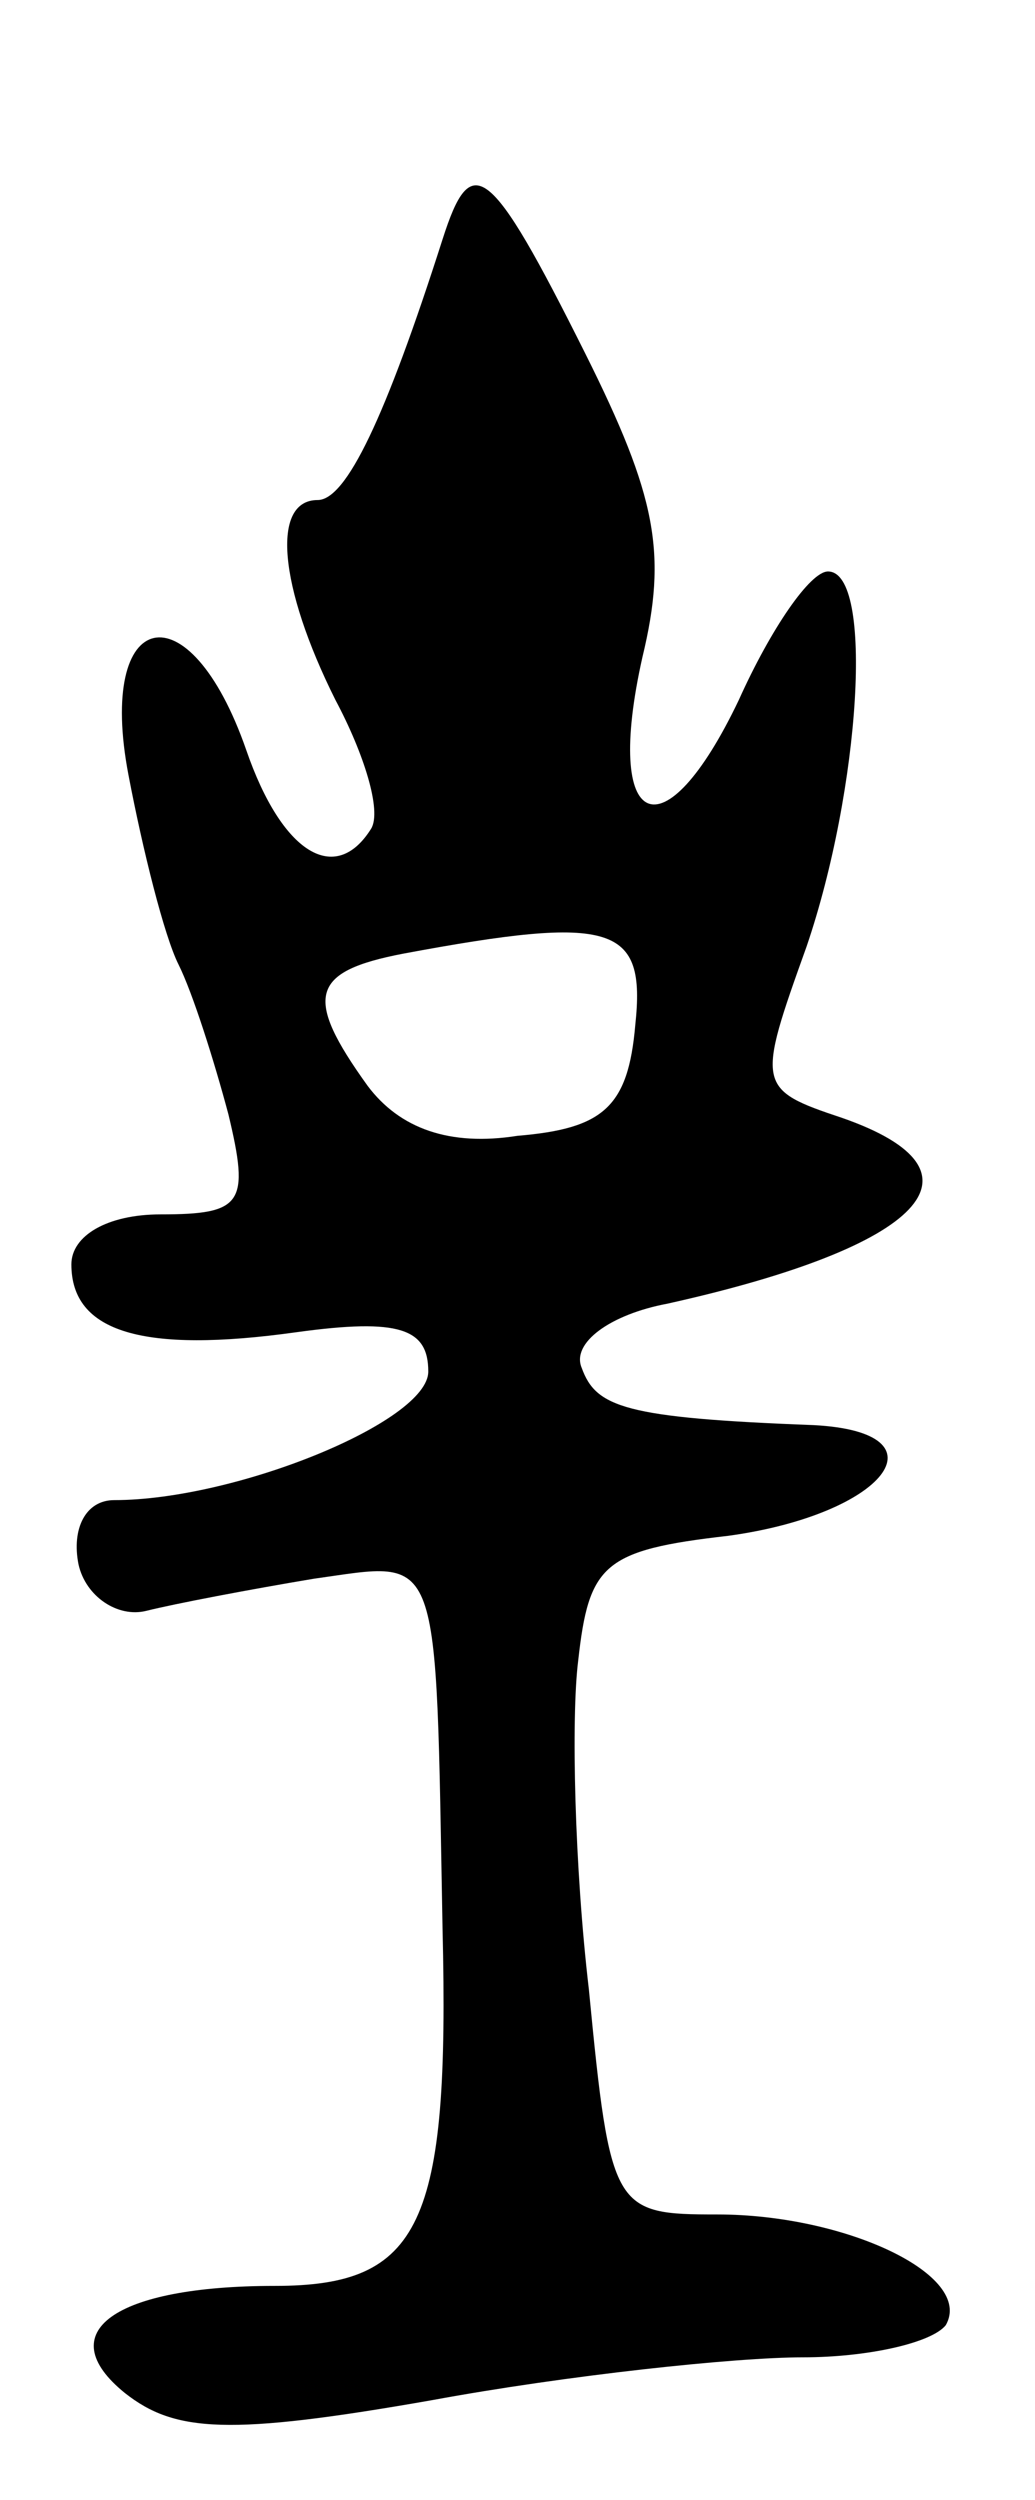 <svg version="1.0" xmlns="http://www.w3.org/2000/svg"
 width="29pt" height="70pt" viewBox="0 0 29 70"
 preserveAspectRatio="xMidYMid meet">
<g transform="translate(0,70) scale(0.1,-0.1)"
fill="#000000" stroke="none">
<path d="M124 633 c-16 -50 -27 -73 -35 -73 -13 0 -11 -24 5 -56 8 -15 13 -31
10 -36 -10 -16 -25 -7 -35 22 -16 46 -42 40 -33 -7 4 -21 10 -45 14 -53 4 -8
10 -27 14 -42 6 -25 4 -28 -19 -28 -15 0 -25 -6 -25 -14 0 -19 20 -25 63 -19
29 4 37 1 37 -11 0 -14 -54 -36 -88 -36 -8 0 -12 -8 -10 -18 2 -9 11 -15 19
-13 8 2 29 6 47 9 36 5 34 10 36 -98 2 -83 -6 -100 -47 -100 -45 0 -63 -13
-42 -30 14 -11 29 -12 86 -2 38 7 85 12 104 12 18 0 36 4 40 9 8 14 -28 31
-64 31 -29 0 -30 1 -36 63 -4 34 -5 76 -3 92 3 27 7 31 42 35 44 6 62 29 24
31 -53 2 -61 5 -65 16 -3 7 8 15 24 18 72 16 92 37 49 52 -24 8 -24 9 -10 48
15 44 19 105 6 105 -5 0 -16 -16 -25 -36 -21 -44 -38 -37 -27 12 7 29 4 45
-16 85 -27 54 -32 57 -40 32z m54 -220 c-2 -23 -9 -29 -33 -31 -19 -3 -33 2
-42 14 -18 25 -16 32 10 37 59 11 68 8 65 -20z"/>
</g>
</svg>
